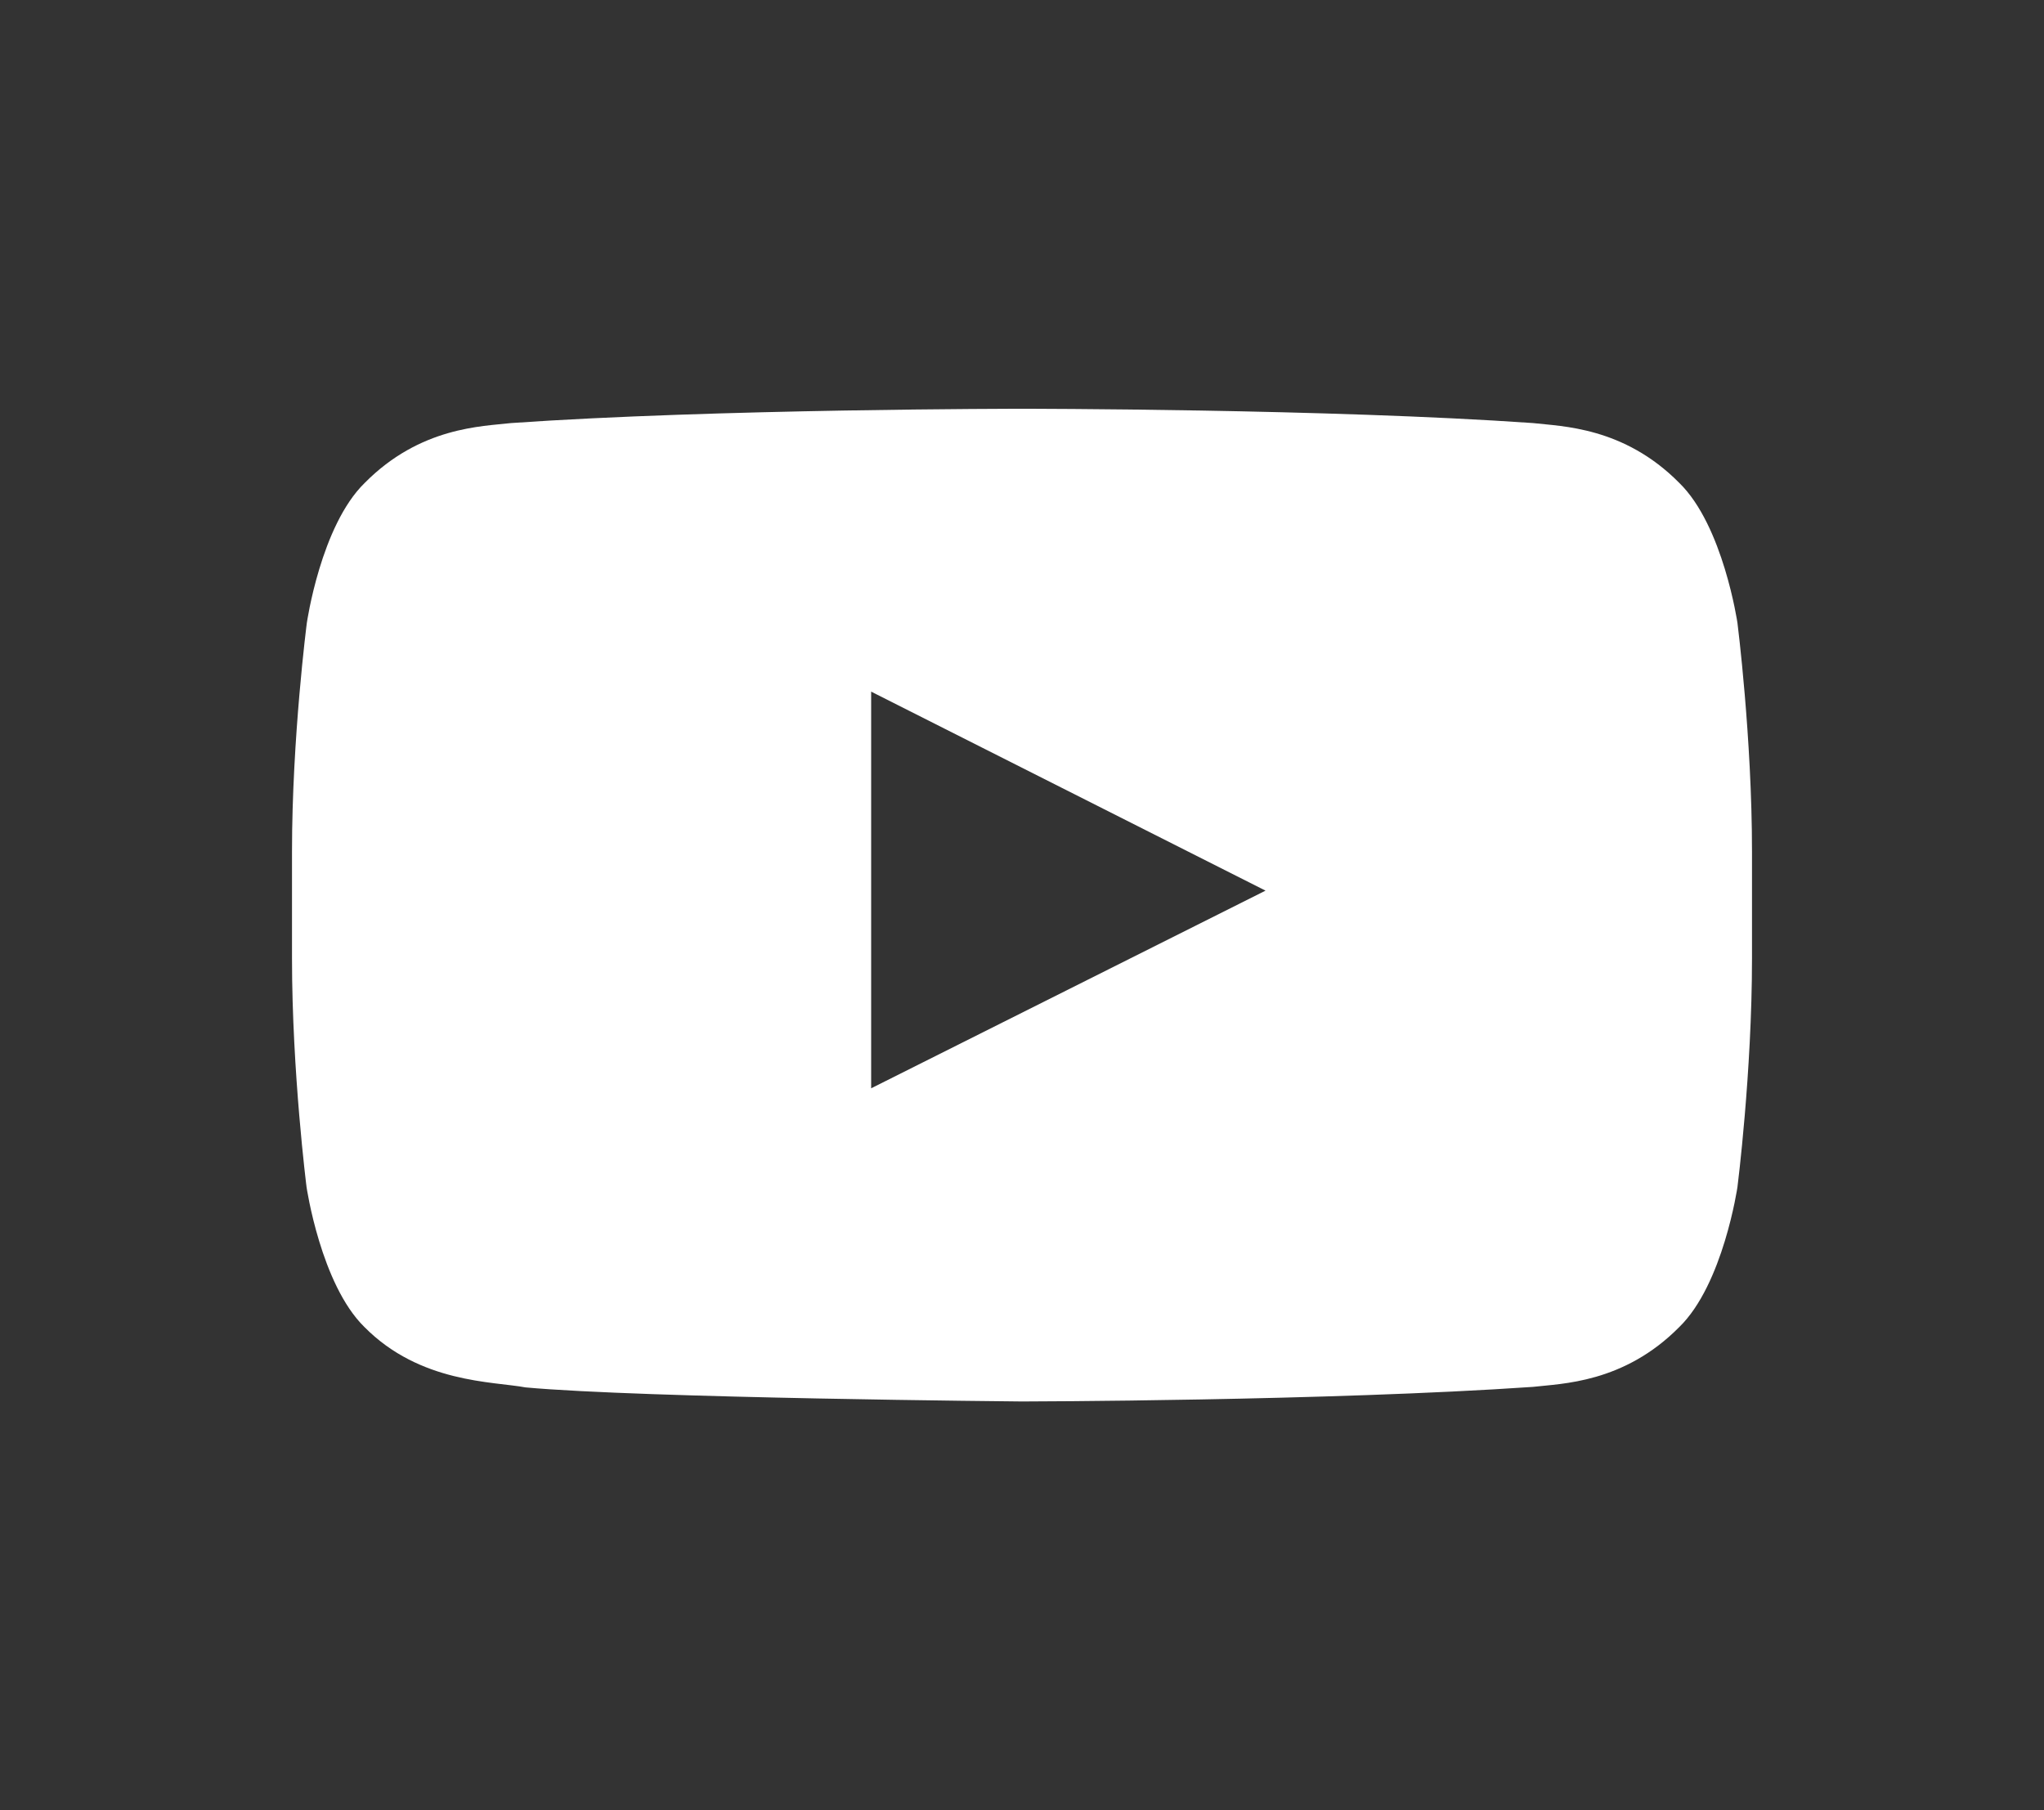 <svg width="35" height="31" viewBox="0 0 35 31" fill="none" xmlns="http://www.w3.org/2000/svg">
<rect x="0" y="0" width="35" height="31" fill="#333333" stroke="none"/>
<path d="M29.751 10.668C29.751 10.668 29.507 9.002 28.755 8.27C27.803 7.307 26.738 7.302 26.25 7.245C22.754 7 17.505 7 17.505 7H17.495C17.495 7 12.246 7 8.75 7.245C8.262 7.302 7.197 7.307 6.245 8.27C5.493 9.002 5.254 10.668 5.254 10.668C5.254 10.668 5 12.627 5 14.582V16.413C5 18.368 5.249 20.327 5.249 20.327C5.249 20.327 5.493 21.994 6.24 22.725C7.192 23.688 8.442 23.655 8.999 23.759C11.001 23.943 17.5 24 17.5 24C17.5 24 22.754 23.991 26.25 23.75C26.738 23.693 27.803 23.688 28.755 22.725C29.507 21.994 29.751 20.327 29.751 20.327C29.751 20.327 30 18.373 30 16.413V14.582C30 12.627 29.751 10.668 29.751 10.668ZM14.917 18.637V11.844L21.67 15.252L14.917 18.637Z" fill="white"/>
</svg>
